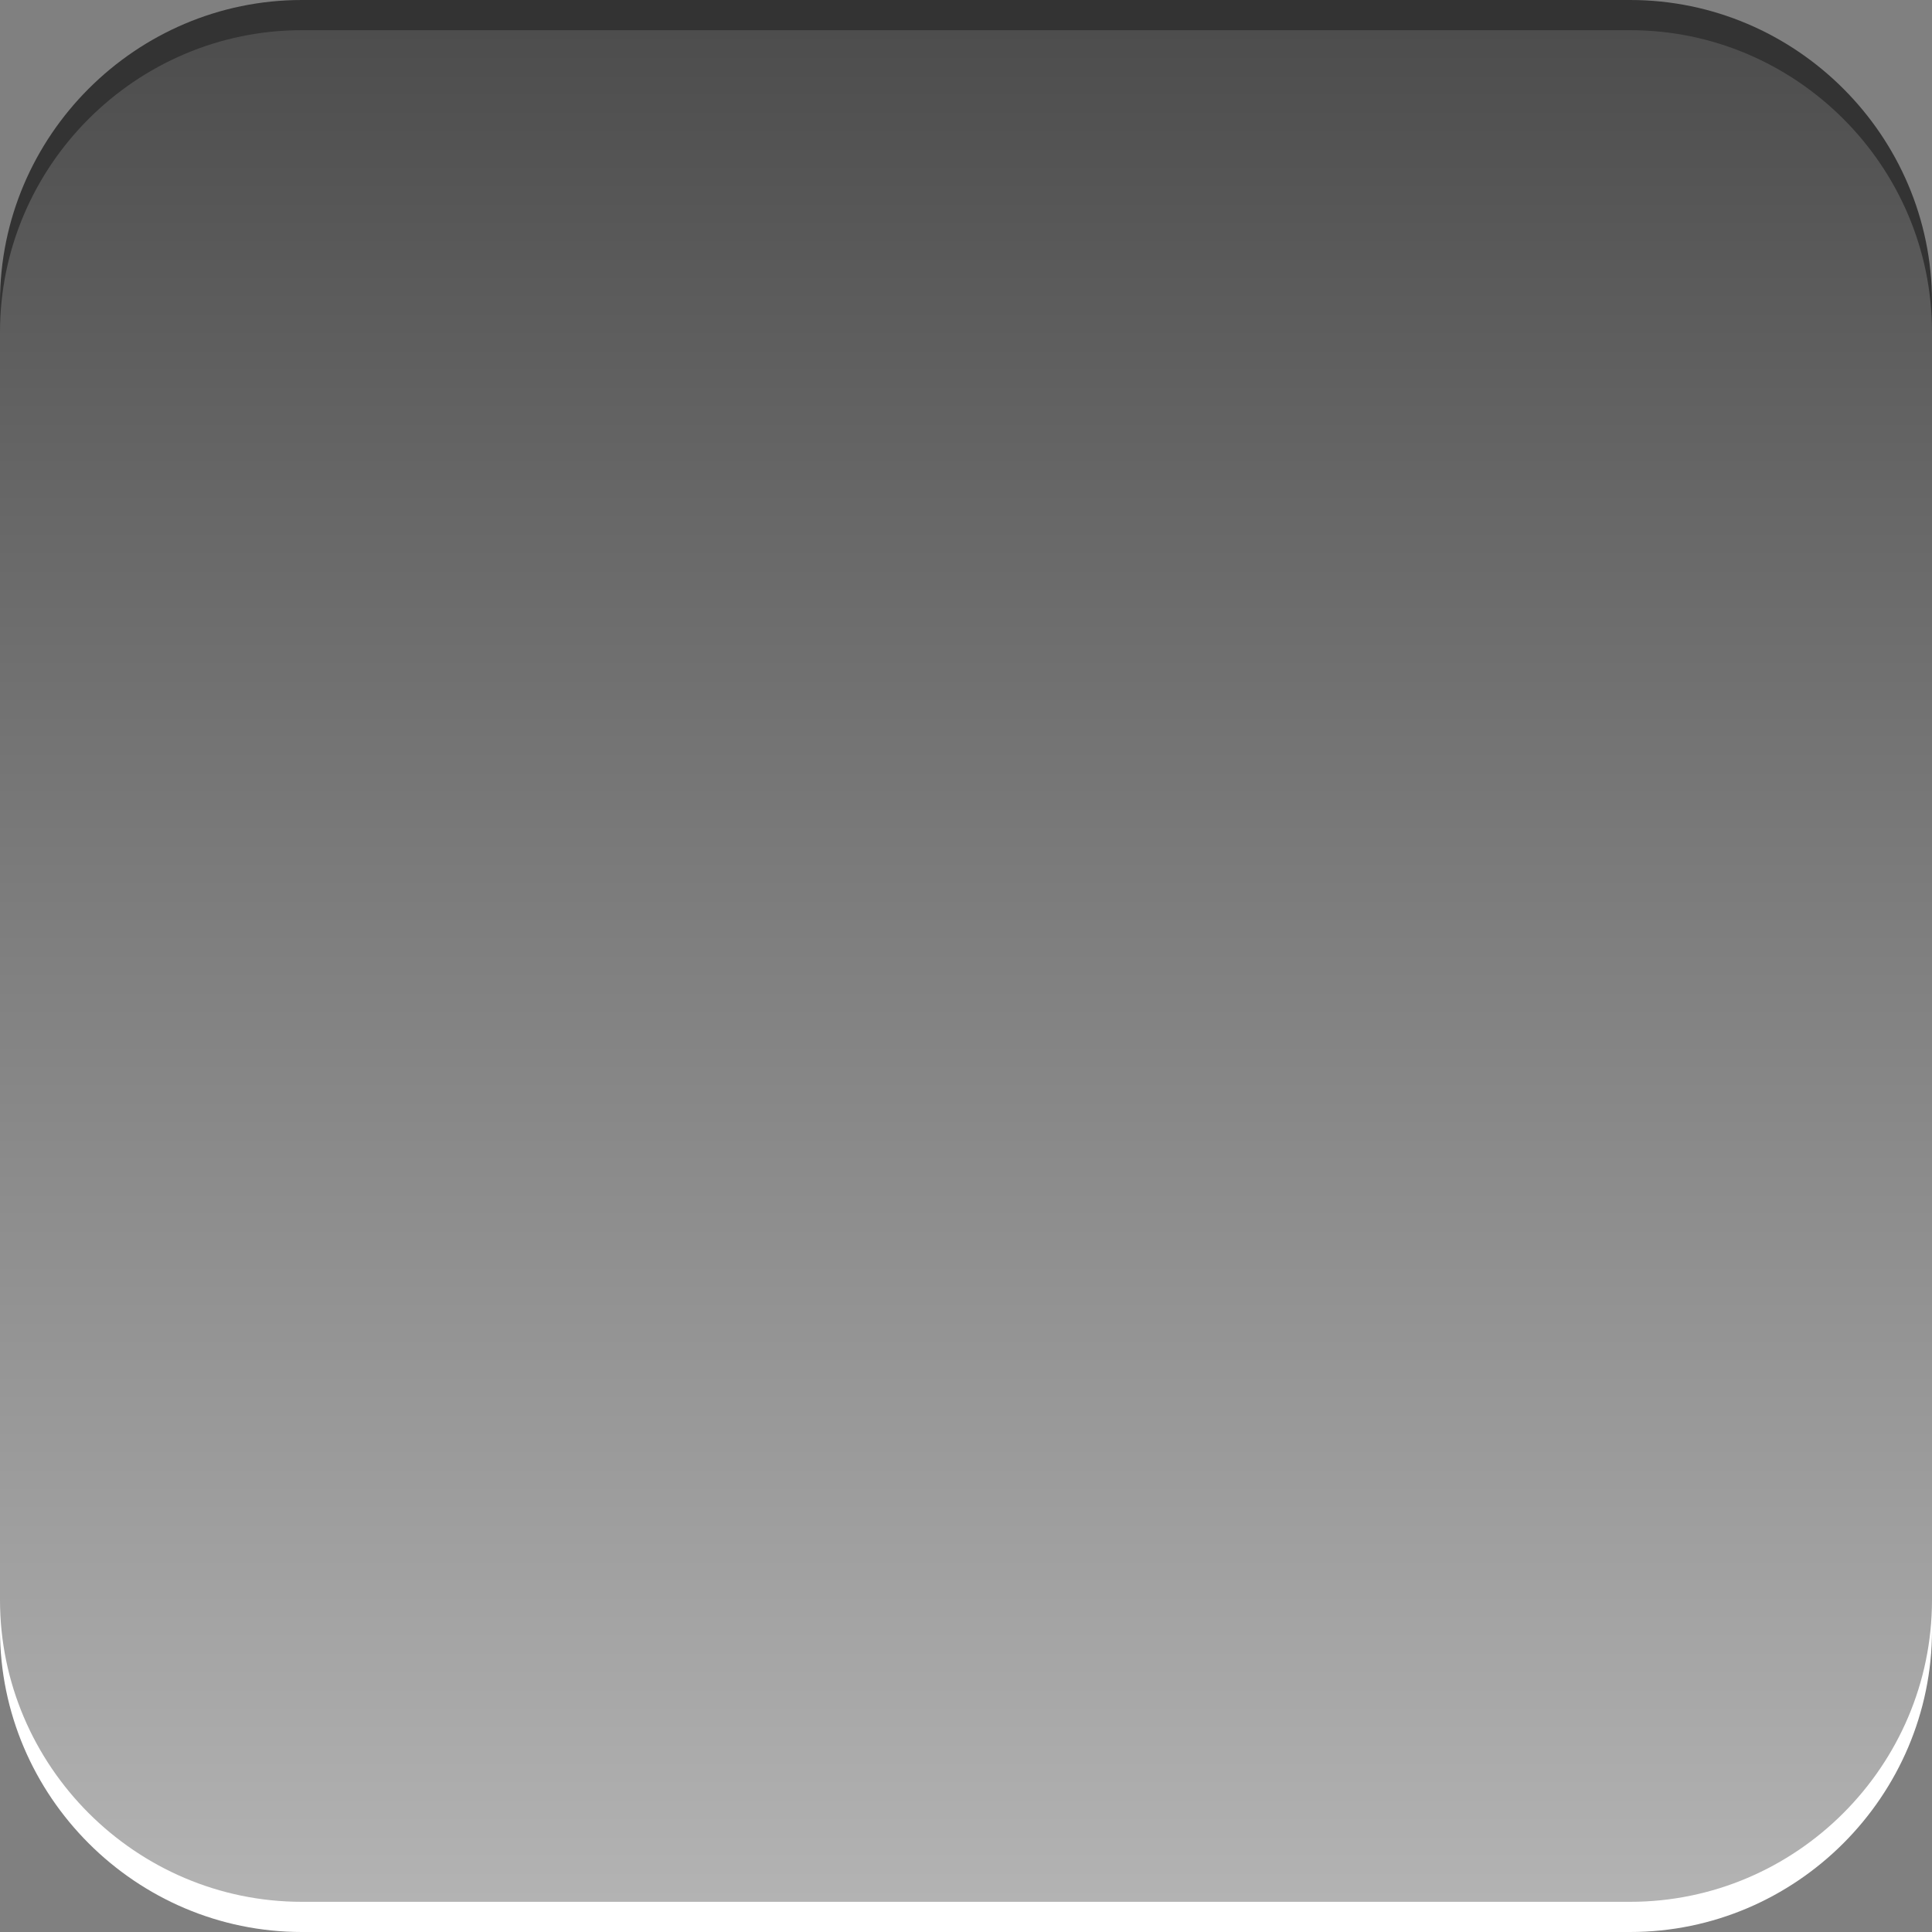 <?xml version="1.0" encoding="UTF-8" standalone="no"?>
<!-- Created with Inkscape (http://www.inkscape.org/) -->

<svg
   xmlns:dc="http://purl.org/dc/elements/1.1/"
   xmlns:cc="http://creativecommons.org/ns#"
   xmlns:rdf="http://www.w3.org/1999/02/22-rdf-syntax-ns#"
   xmlns:svg="http://www.w3.org/2000/svg"
   xmlns="http://www.w3.org/2000/svg"
   xmlns:xlink="http://www.w3.org/1999/xlink"
   xmlns:sodipodi="http://sodipodi.sourceforge.net/DTD/sodipodi-0.dtd"
   xmlns:inkscape="http://www.inkscape.org/namespaces/inkscape"
   width="64"
   height="64"
   id="svg3091"
   version="1.1"
   inkscape:version="0.47 r22583"
   sodipodi:docname="button.svg">
  <rect width="100%" height="100%" fill="#808080" stroke="none"/>
  <defs
     id="defs3093">
    <inkscape:perspective
       sodipodi:type="inkscape:persp3d"
       inkscape:vp_x="0 : 526.18109 : 1"
       inkscape:vp_y="0 : 1000 : 0"
       inkscape:vp_z="744.09448 : 526.18109 : 1"
       inkscape:persp3d-origin="372.04724 : 350.78739 : 1"
       id="perspective3099" />
    <inkscape:perspective
       id="perspective3071"
       inkscape:persp3d-origin="0.5 : 0.33333333 : 1"
       inkscape:vp_z="1 : 0.5 : 1"
       inkscape:vp_y="0 : 1000 : 0"
       inkscape:vp_x="0 : 0.5 : 1"
       sodipodi:type="inkscape:persp3d" />
    <linearGradient
       id="SVGID_9_"
       gradientUnits="userSpaceOnUse"
       x1="56"
       y1="113"
       x2="56"
       y2="51">
      <stop
         offset="0"
         style="stop-color:#D2D3D3"
         id="stop245" />
      <stop
         offset="1"
         style="stop-color:#F2F2F2"
         id="stop247" />
    </linearGradient>
    <inkscape:perspective
       id="perspective3805"
       inkscape:persp3d-origin="0.5 : 0.33333333 : 1"
       inkscape:vp_z="1 : 0.5 : 1"
       inkscape:vp_y="0 : 1000 : 0"
       inkscape:vp_x="0 : 0.5 : 1"
       sodipodi:type="inkscape:persp3d" />
    <linearGradient
       inkscape:collect="always"
       xlink:href="#SVGID_9_-5"
       id="linearGradient3461"
       gradientUnits="userSpaceOnUse"
       x1="56"
       y1="113"
       x2="56"
       y2="51"
       gradientTransform="translate(319,450.362)" />
    <linearGradient
       id="SVGID_9_-5"
       gradientUnits="userSpaceOnUse"
       x1="56"
       y1="113"
       x2="56"
       y2="51">
      <stop
         offset="0"
         style="stop-color:#D2D3D3"
         id="stop245-0" />
      <stop
         offset="1"
         style="stop-color:#F2F2F2"
         id="stop247-3" />
    </linearGradient>
    <inkscape:perspective
       id="perspective3970"
       inkscape:persp3d-origin="0.5 : 0.33333333 : 1"
       inkscape:vp_z="1 : 0.5 : 1"
       inkscape:vp_y="0 : 1000 : 0"
       inkscape:vp_x="0 : 0.5 : 1"
       sodipodi:type="inkscape:persp3d" />
    <linearGradient
       inkscape:collect="always"
       xlink:href="#SVGID_8_"
       id="linearGradient3896-6"
       gradientUnits="userSpaceOnUse"
       x1="130"
       y1="113"
       x2="130"
       y2="51" />
    <linearGradient
       id="SVGID_8_"
       gradientUnits="userSpaceOnUse"
       x1="130"
       y1="113"
       x2="130"
       y2="51">
      <stop
         offset="0"
         style="stop-color:#B3B3B3"
         id="stop227" />
      <stop
         offset="1"
         style="stop-color:#4D4D4D"
         id="stop229" />
    </linearGradient>
  </defs>
  <sodipodi:namedview
     id="base"
     pagecolor="#ffffff"
     bordercolor="#666666"
     borderopacity="1.0"
     inkscape:pageopacity="0.0"
     inkscape:pageshadow="2"
     inkscape:zoom="2.8"
     inkscape:cx="38.837126"
     inkscape:cy="32.449282"
     inkscape:document-units="px"
     inkscape:current-layer="layer1"
     showgrid="false"
     inkscape:window-width="552"
     inkscape:window-height="490"
     inkscape:window-x="2427"
     inkscape:window-y="270"
     inkscape:window-maximized="0" />
  <g
     inkscape:label="Layer 1"
     inkscape:groupmode="layer"
     id="layer1"
     transform="translate(-343.5,-500.934)">
    <g
       id="duibutton-background-pressed"
       transform="translate(245.5,450.934)">
      <g
         id="g216">
        <path
           style="fill:#ffffff"
           d="m 162,104 c 0,5.5 -4.5,10 -10,10 h -44 c -5.5,0 -10,-4.5 -10,-10 V 62 c 0,-5.5 4.5,-10 10,-10 h 44 c 5.5,0 10,4.5 10,10 v 42 z"
           id="path218" />
      </g>
      <g
         id="g220">
        <path
           style="fill:#333333"
           d="m 162,102 c 0,5.5 -4.5,10 -10,10 h -44 c -5.5,0 -10,-4.5 -10,-10 V 60 c 0,-5.5 4.5,-10 10,-10 h 44 c 5.5,0 10,4.5 10,10 v 42 z"
           id="path222" />
      </g>
      <g
         id="g224">
        <linearGradient
           id="linearGradient3920"
           gradientUnits="userSpaceOnUse"
           x1="130"
           y1="113"
           x2="130"
           y2="51">
          <stop
             offset="0"
             style="stop-color:#B3B3B3"
             id="stop3922" />
          <stop
             offset="1"
             style="stop-color:#4D4D4D"
             id="stop3924" />
        </linearGradient>
        <path
           style="fill:url(#linearGradient3896-6)"
           d="m 162,103 c 0,5.5 -4.5,10 -10,10 h -44 c -5.5,0 -10,-4.5 -10,-10 V 61 c 0,-5.5 4.5,-10 10,-10 h 44 c 5.5,0 10,4.5 10,10 v 42 z"
           id="path231" />
      </g>
    </g>
  </g>
</svg>

